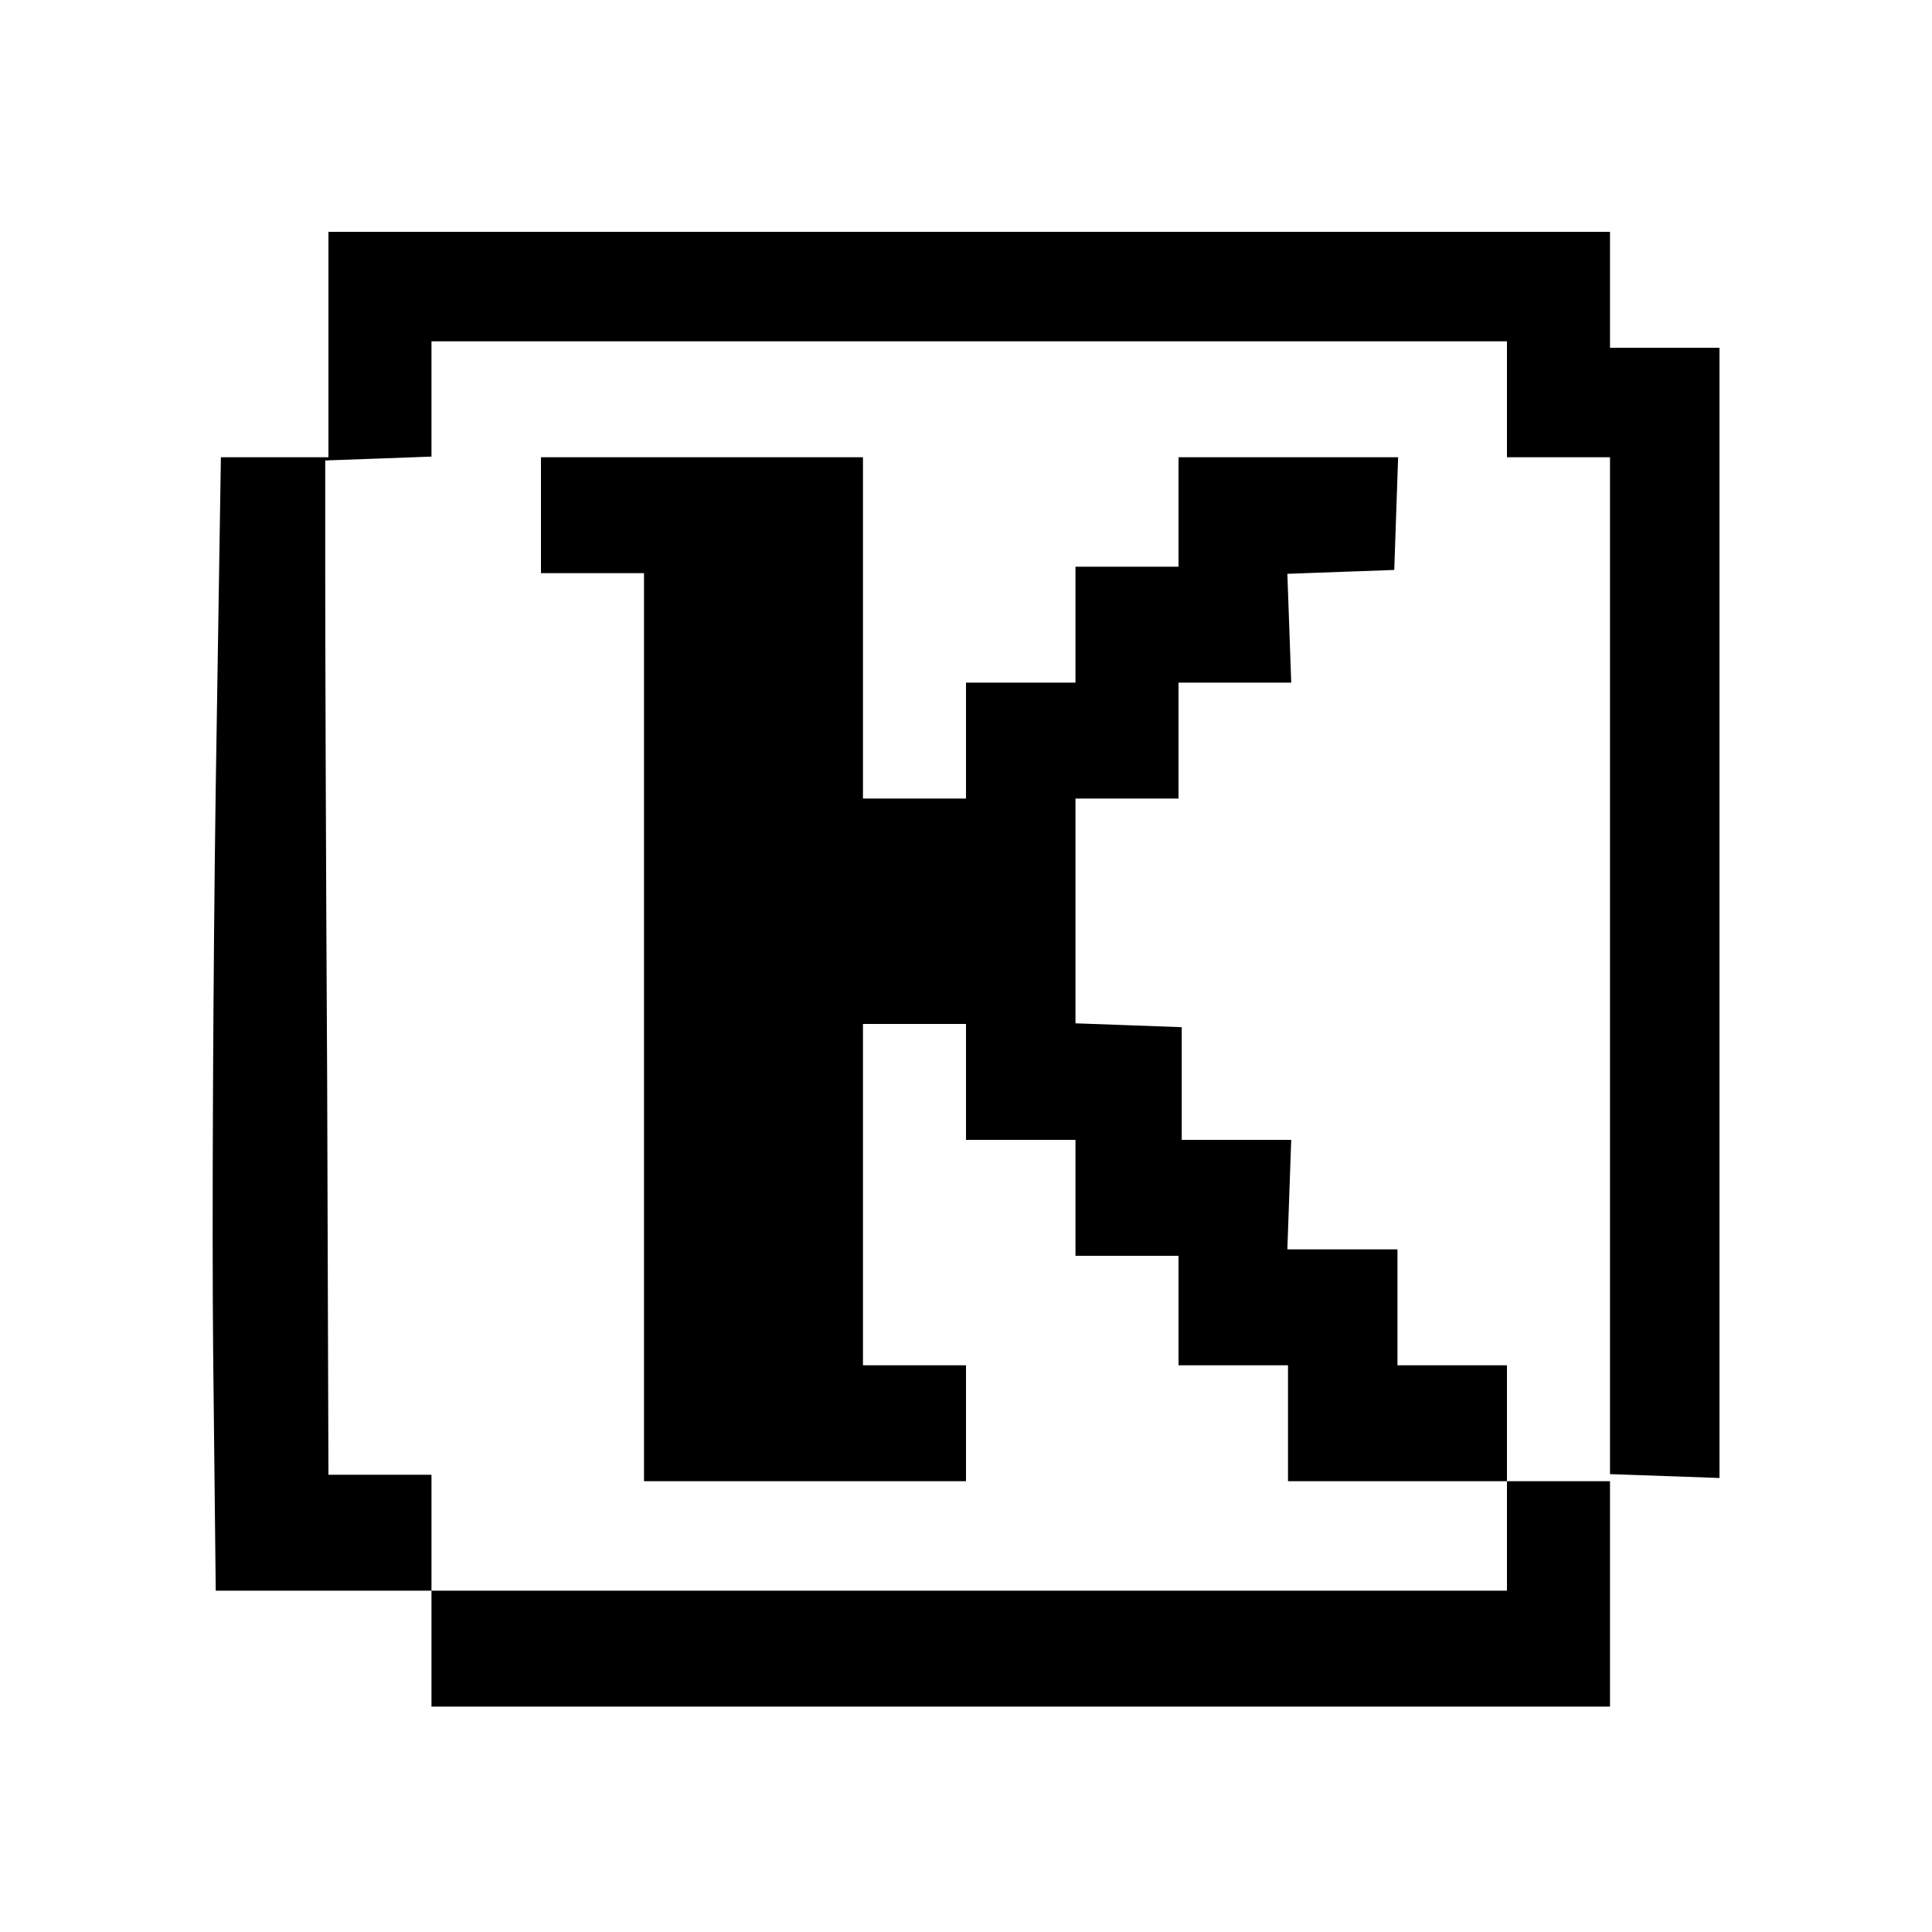 <?xml version="1.0" standalone="no"?>
<!DOCTYPE svg PUBLIC "-//W3C//DTD SVG 20010904//EN"
 "http://www.w3.org/TR/2001/REC-SVG-20010904/DTD/svg10.dtd">
<svg version="1.0" xmlns="http://www.w3.org/2000/svg"
 width="300pt" height="300pt" viewBox="0 0 300 300"
 preserveAspectRatio="xMidYMid meet">

<g transform="translate(0,300) scale(0.1,-0.1)"
fill="#000000" stroke="none">
<path d="M510 2465 l0 -175 -84 0 -83 0 -8 -512 c-4 -282 -6 -678 -4 -880 l4
-368 168 0 167 0 0 -90 0 -90 915 0 915 0 0 175 0 175 -80 0 -80 0 0 90 0 90
-85 0 -85 0 0 90 0 90 -86 0 -85 0 3 85 3 85 -85 0 -85 0 0 87 0 88 -82 3 -83
3 0 174 0 175 80 0 80 0 0 90 0 90 88 0 87 0 -3 85 -3 84 83 3 83 3 3 88 3 87
-171 0 -170 0 0 -85 0 -85 -80 0 -80 0 0 -90 0 -90 -85 0 -85 0 0 -90 0 -90
-80 0 -80 0 0 265 0 265 -250 0 -250 0 0 -90 0 -90 80 0 80 0 0 -705 0 -705
250 0 250 0 0 90 0 90 -80 0 -80 0 0 265 0 265 80 0 80 0 0 -90 0 -90 85 0 85
0 0 -90 0 -90 80 0 80 0 0 -85 0 -85 85 0 85 0 0 -90 0 -90 170 0 170 0 0 -85
0 -85 -835 0 -835 0 0 90 0 90 -80 0 -80 0 -2 615 c-2 338 -3 693 -3 788 l0
172 83 3 82 3 0 89 0 90 835 0 835 0 0 -90 0 -90 80 0 80 0 0 -789 0 -790 85
-3 85 -3 0 878 0 877 -85 0 -85 0 0 90 0 90 -995 0 -995 0 0 -175z"/>
</g>
</svg>
